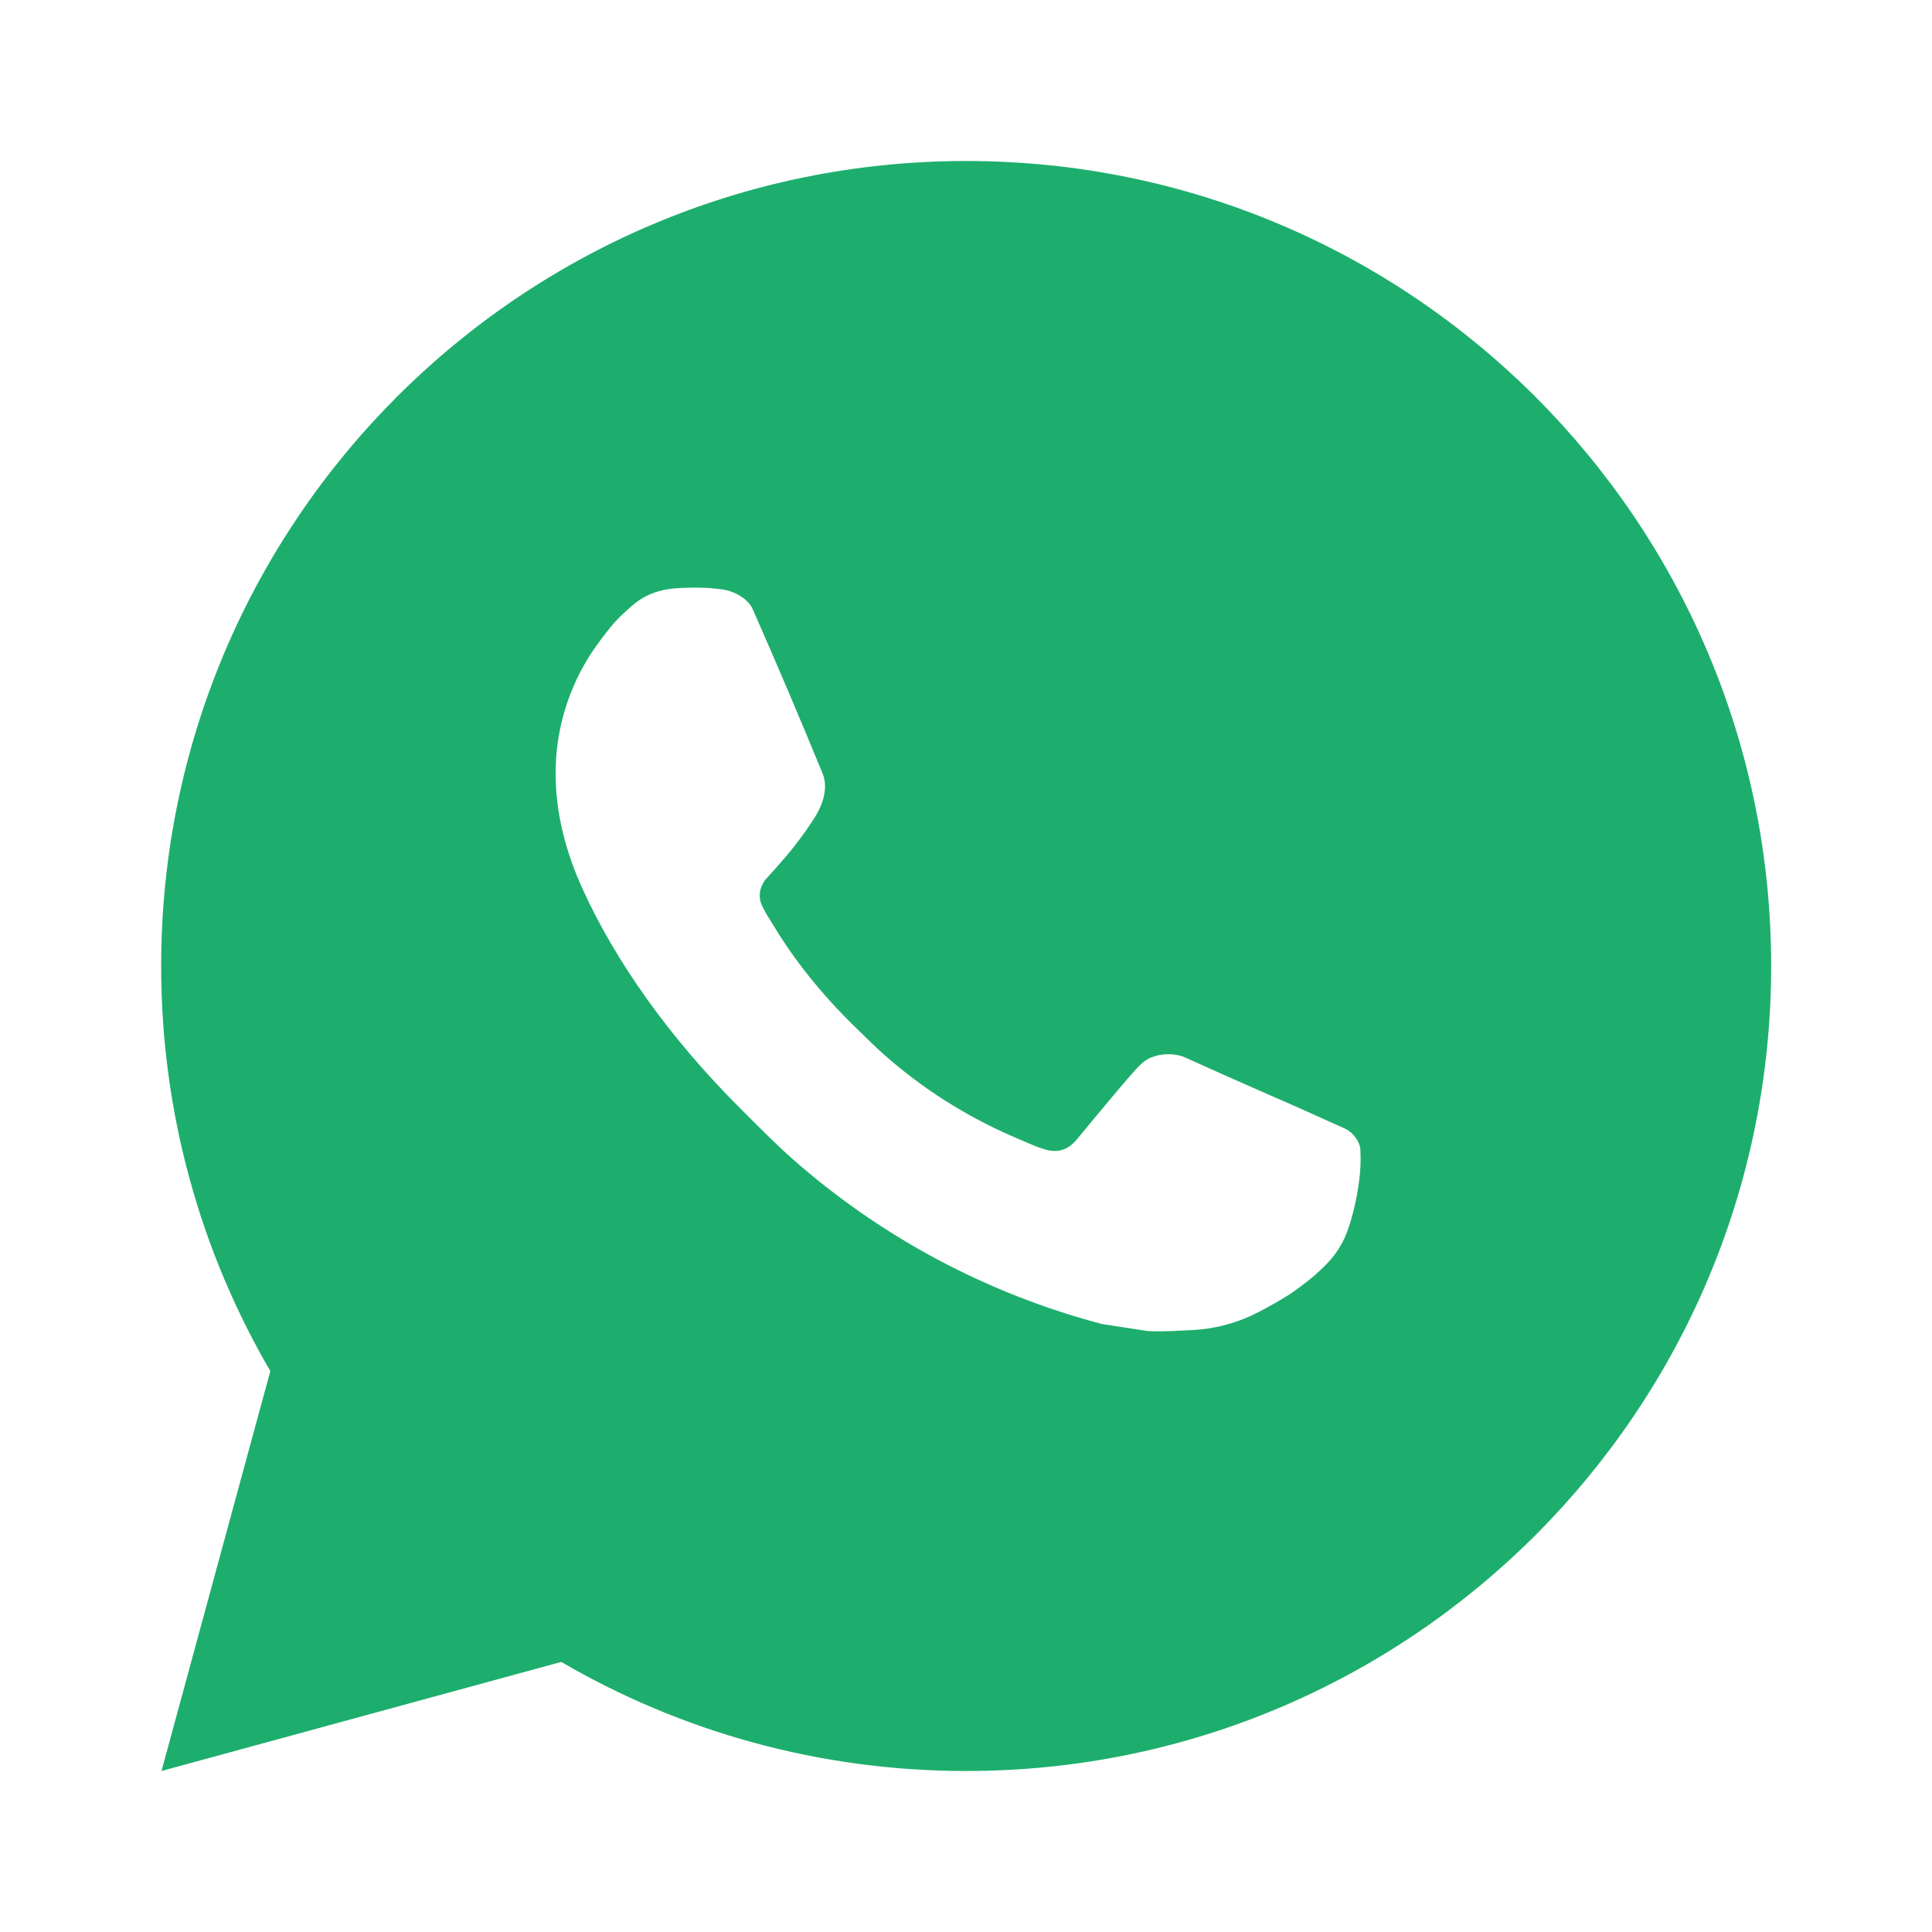 <svg width="24" height="24" viewBox="0 0 24 24" fill="none" xmlns="http://www.w3.org/2000/svg">
<path d="M12.002 2C17.525 2 22.002 6.477 22.002 12C22.002 17.523 17.525 22 12.002 22C10.168 22 8.449 21.506 6.972 20.645L2.006 22L3.358 17.032C2.496 15.554 2.002 13.835 2.002 12C2.002 6.477 6.479 2 12.002 2ZM8.393 7.308C8.264 7.317 8.137 7.349 8.022 7.408C7.935 7.452 7.854 7.517 7.728 7.636C7.609 7.749 7.54 7.847 7.467 7.942C7.097 8.423 6.898 9.014 6.902 9.621C6.904 10.112 7.031 10.588 7.233 11.034C7.641 11.936 8.314 12.891 9.203 13.776C9.416 13.989 9.626 14.203 9.851 14.402C10.955 15.374 12.27 16.074 13.692 16.448C13.692 16.448 14.252 16.534 14.26 16.535C14.445 16.545 14.631 16.531 14.816 16.522C15.108 16.507 15.392 16.428 15.649 16.291C15.815 16.203 15.893 16.159 16.032 16.071C16.032 16.071 16.075 16.043 16.157 15.981C16.292 15.881 16.375 15.81 16.488 15.693C16.57 15.607 16.642 15.506 16.697 15.391C16.775 15.228 16.854 14.917 16.885 14.658C16.909 14.46 16.901 14.352 16.899 14.285C16.895 14.178 16.806 14.067 16.708 14.02L16.127 13.759C16.127 13.759 15.257 13.38 14.726 13.138C14.67 13.112 14.61 13.101 14.549 13.097C14.415 13.089 14.266 13.124 14.171 13.224C14.166 13.222 14.099 13.279 13.376 14.155C13.336 14.203 13.242 14.307 13.081 14.297C13.056 14.296 13.032 14.292 13.008 14.286C12.943 14.268 12.879 14.246 12.817 14.219C12.693 14.167 12.65 14.147 12.565 14.111C11.988 13.858 11.458 13.521 10.99 13.108C10.864 12.997 10.747 12.878 10.627 12.762C10.207 12.354 9.863 11.921 9.607 11.494C9.593 11.47 9.571 11.437 9.548 11.399C9.506 11.331 9.46 11.25 9.446 11.194C9.408 11.047 9.507 10.929 9.507 10.929C9.507 10.929 9.75 10.663 9.863 10.518C9.972 10.379 10.066 10.243 10.126 10.146C10.244 9.956 10.281 9.761 10.219 9.61C9.939 8.926 9.649 8.245 9.351 7.569C9.292 7.435 9.117 7.338 8.958 7.32C8.904 7.314 8.85 7.308 8.796 7.304C8.662 7.297 8.527 7.299 8.393 7.308Z" fill="#1DAE6D"/>
</svg>
